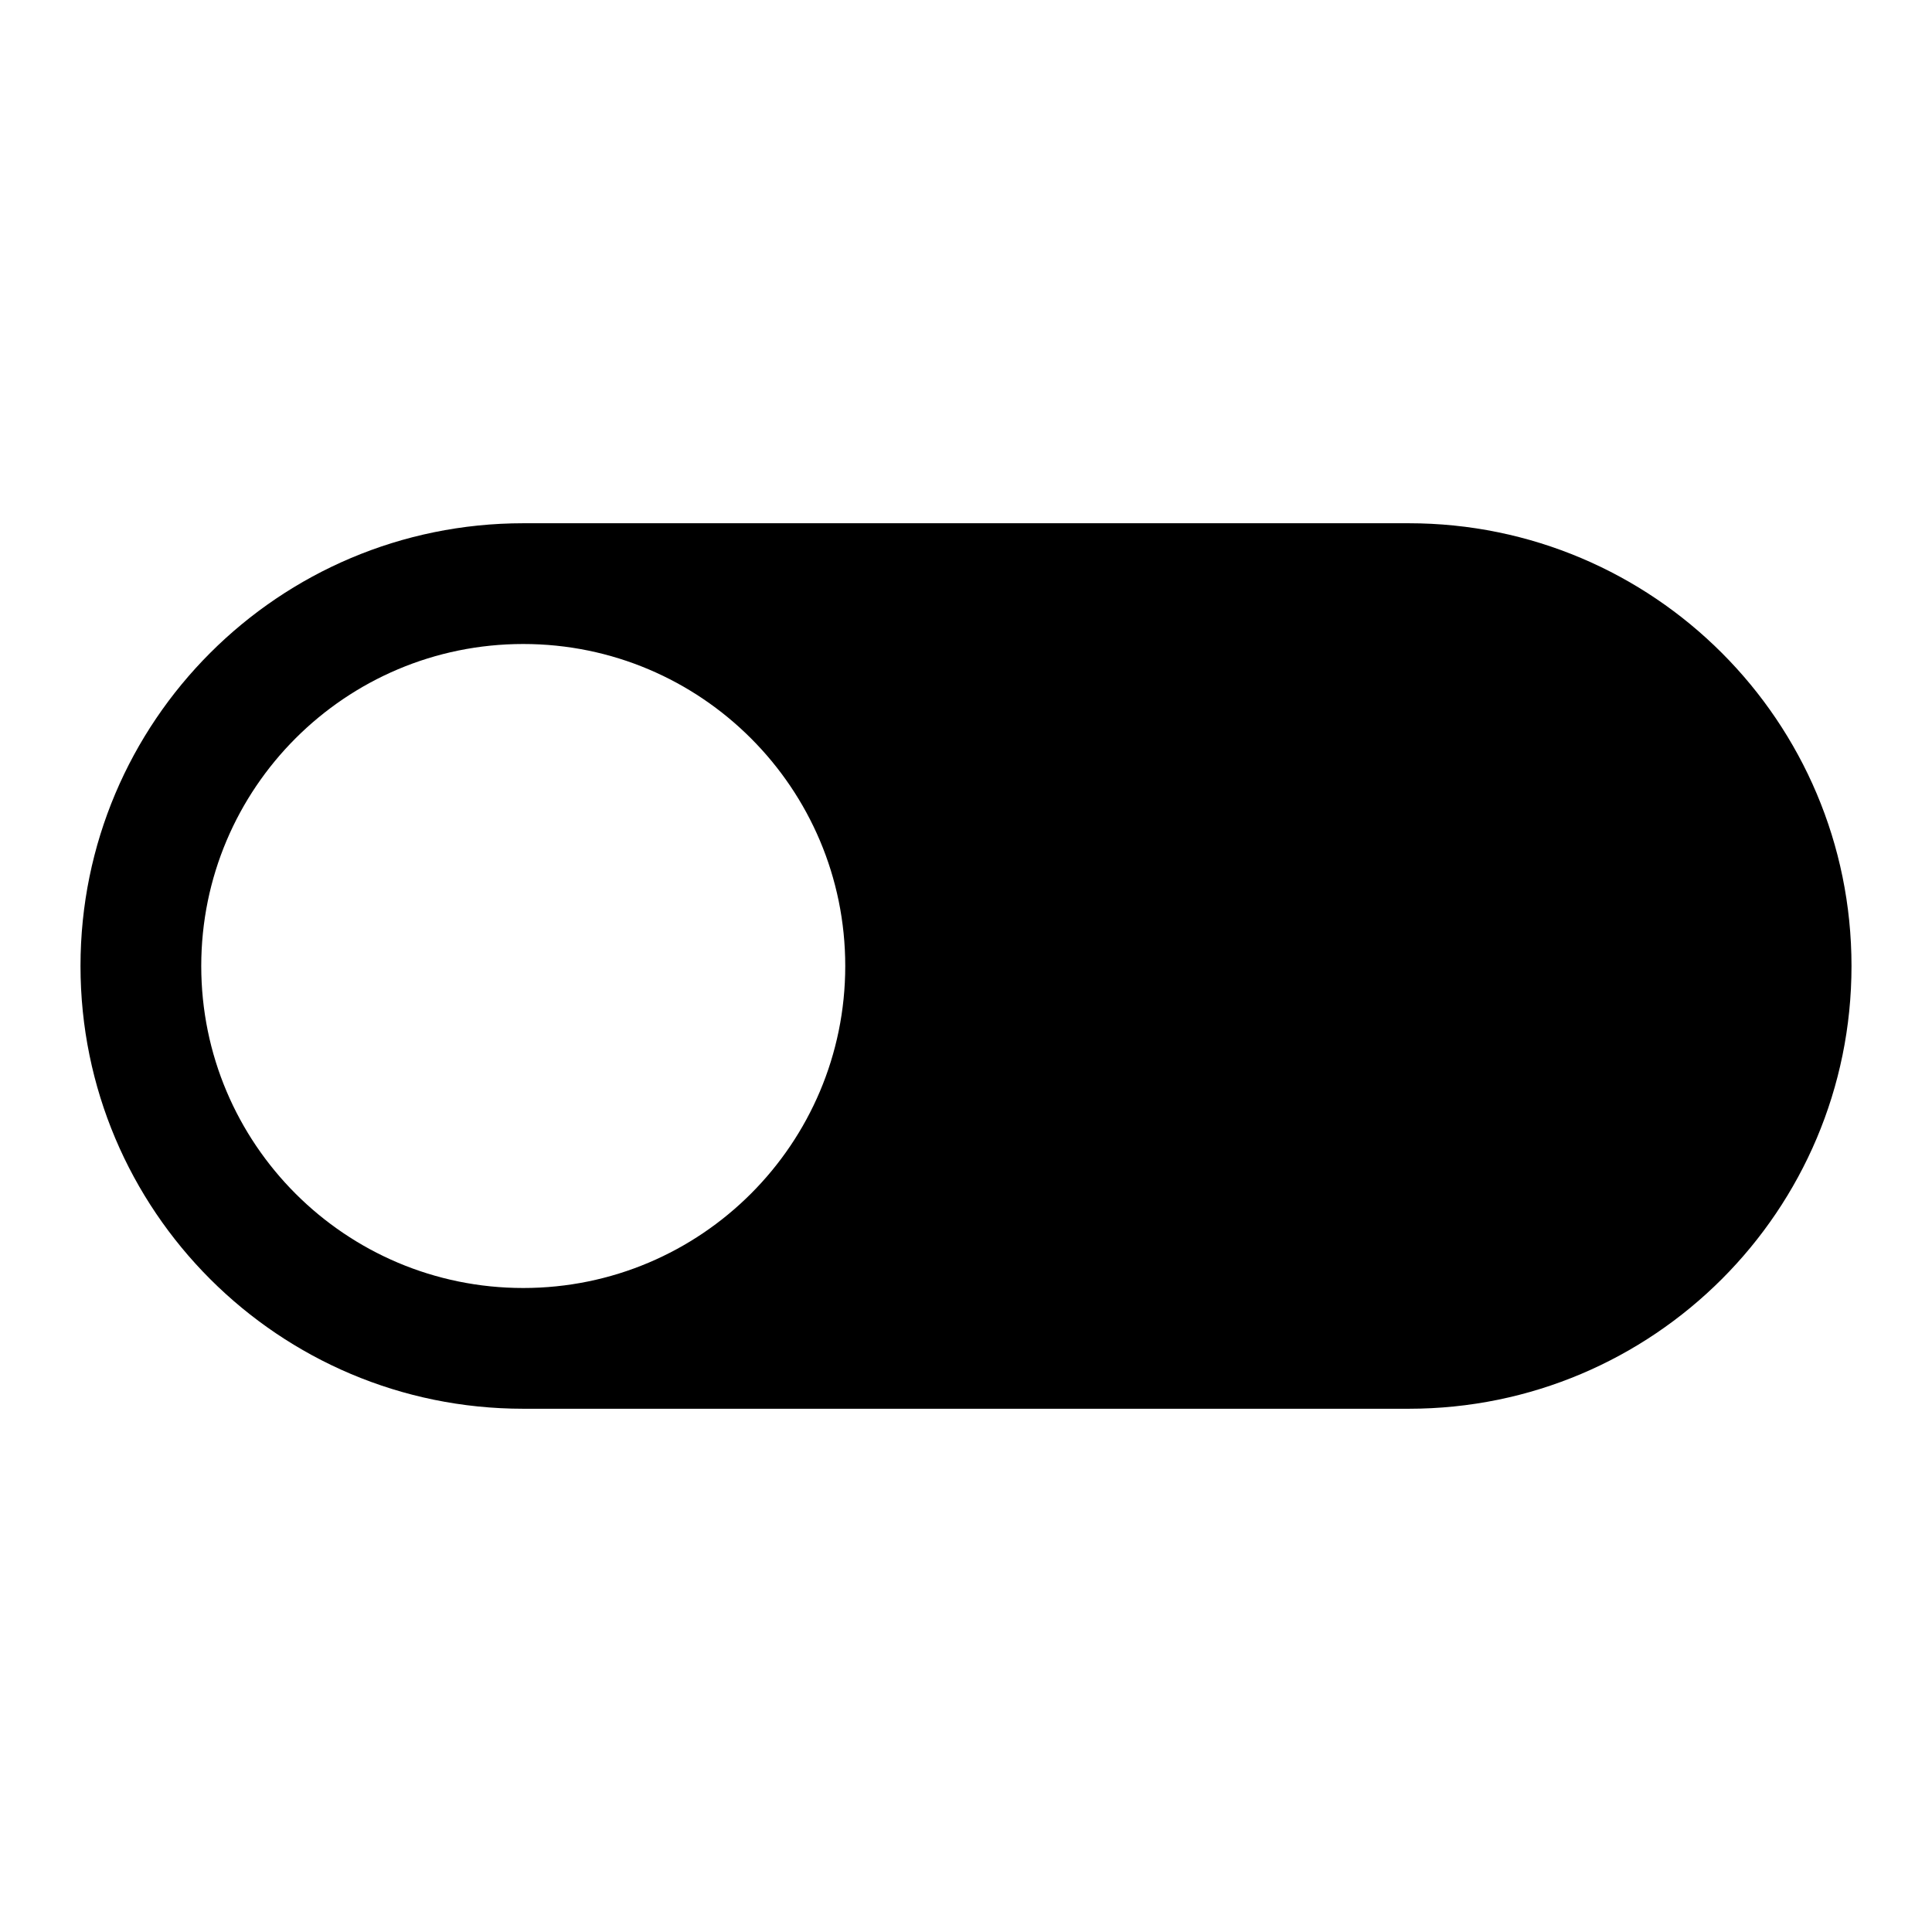 <svg width="24" height="24" viewBox="0 0 24 24">
  <path d="M17.5 6.5h-11C3.462 6.5 1 8.963 1 12c0 3.038 2.462 5.5 5.5 5.5h11c3.038 0 5.5-2.462 5.5-5.5 0-3.038-2.462-5.5-5.5-5.5ZM6.5 16c-2.209 0-4-1.791-4-4 0-2.209 1.791-4 4-4 2.209 0 4 1.791 4 4 0 2.209-1.791 4-4 4Z"/>
</svg>
